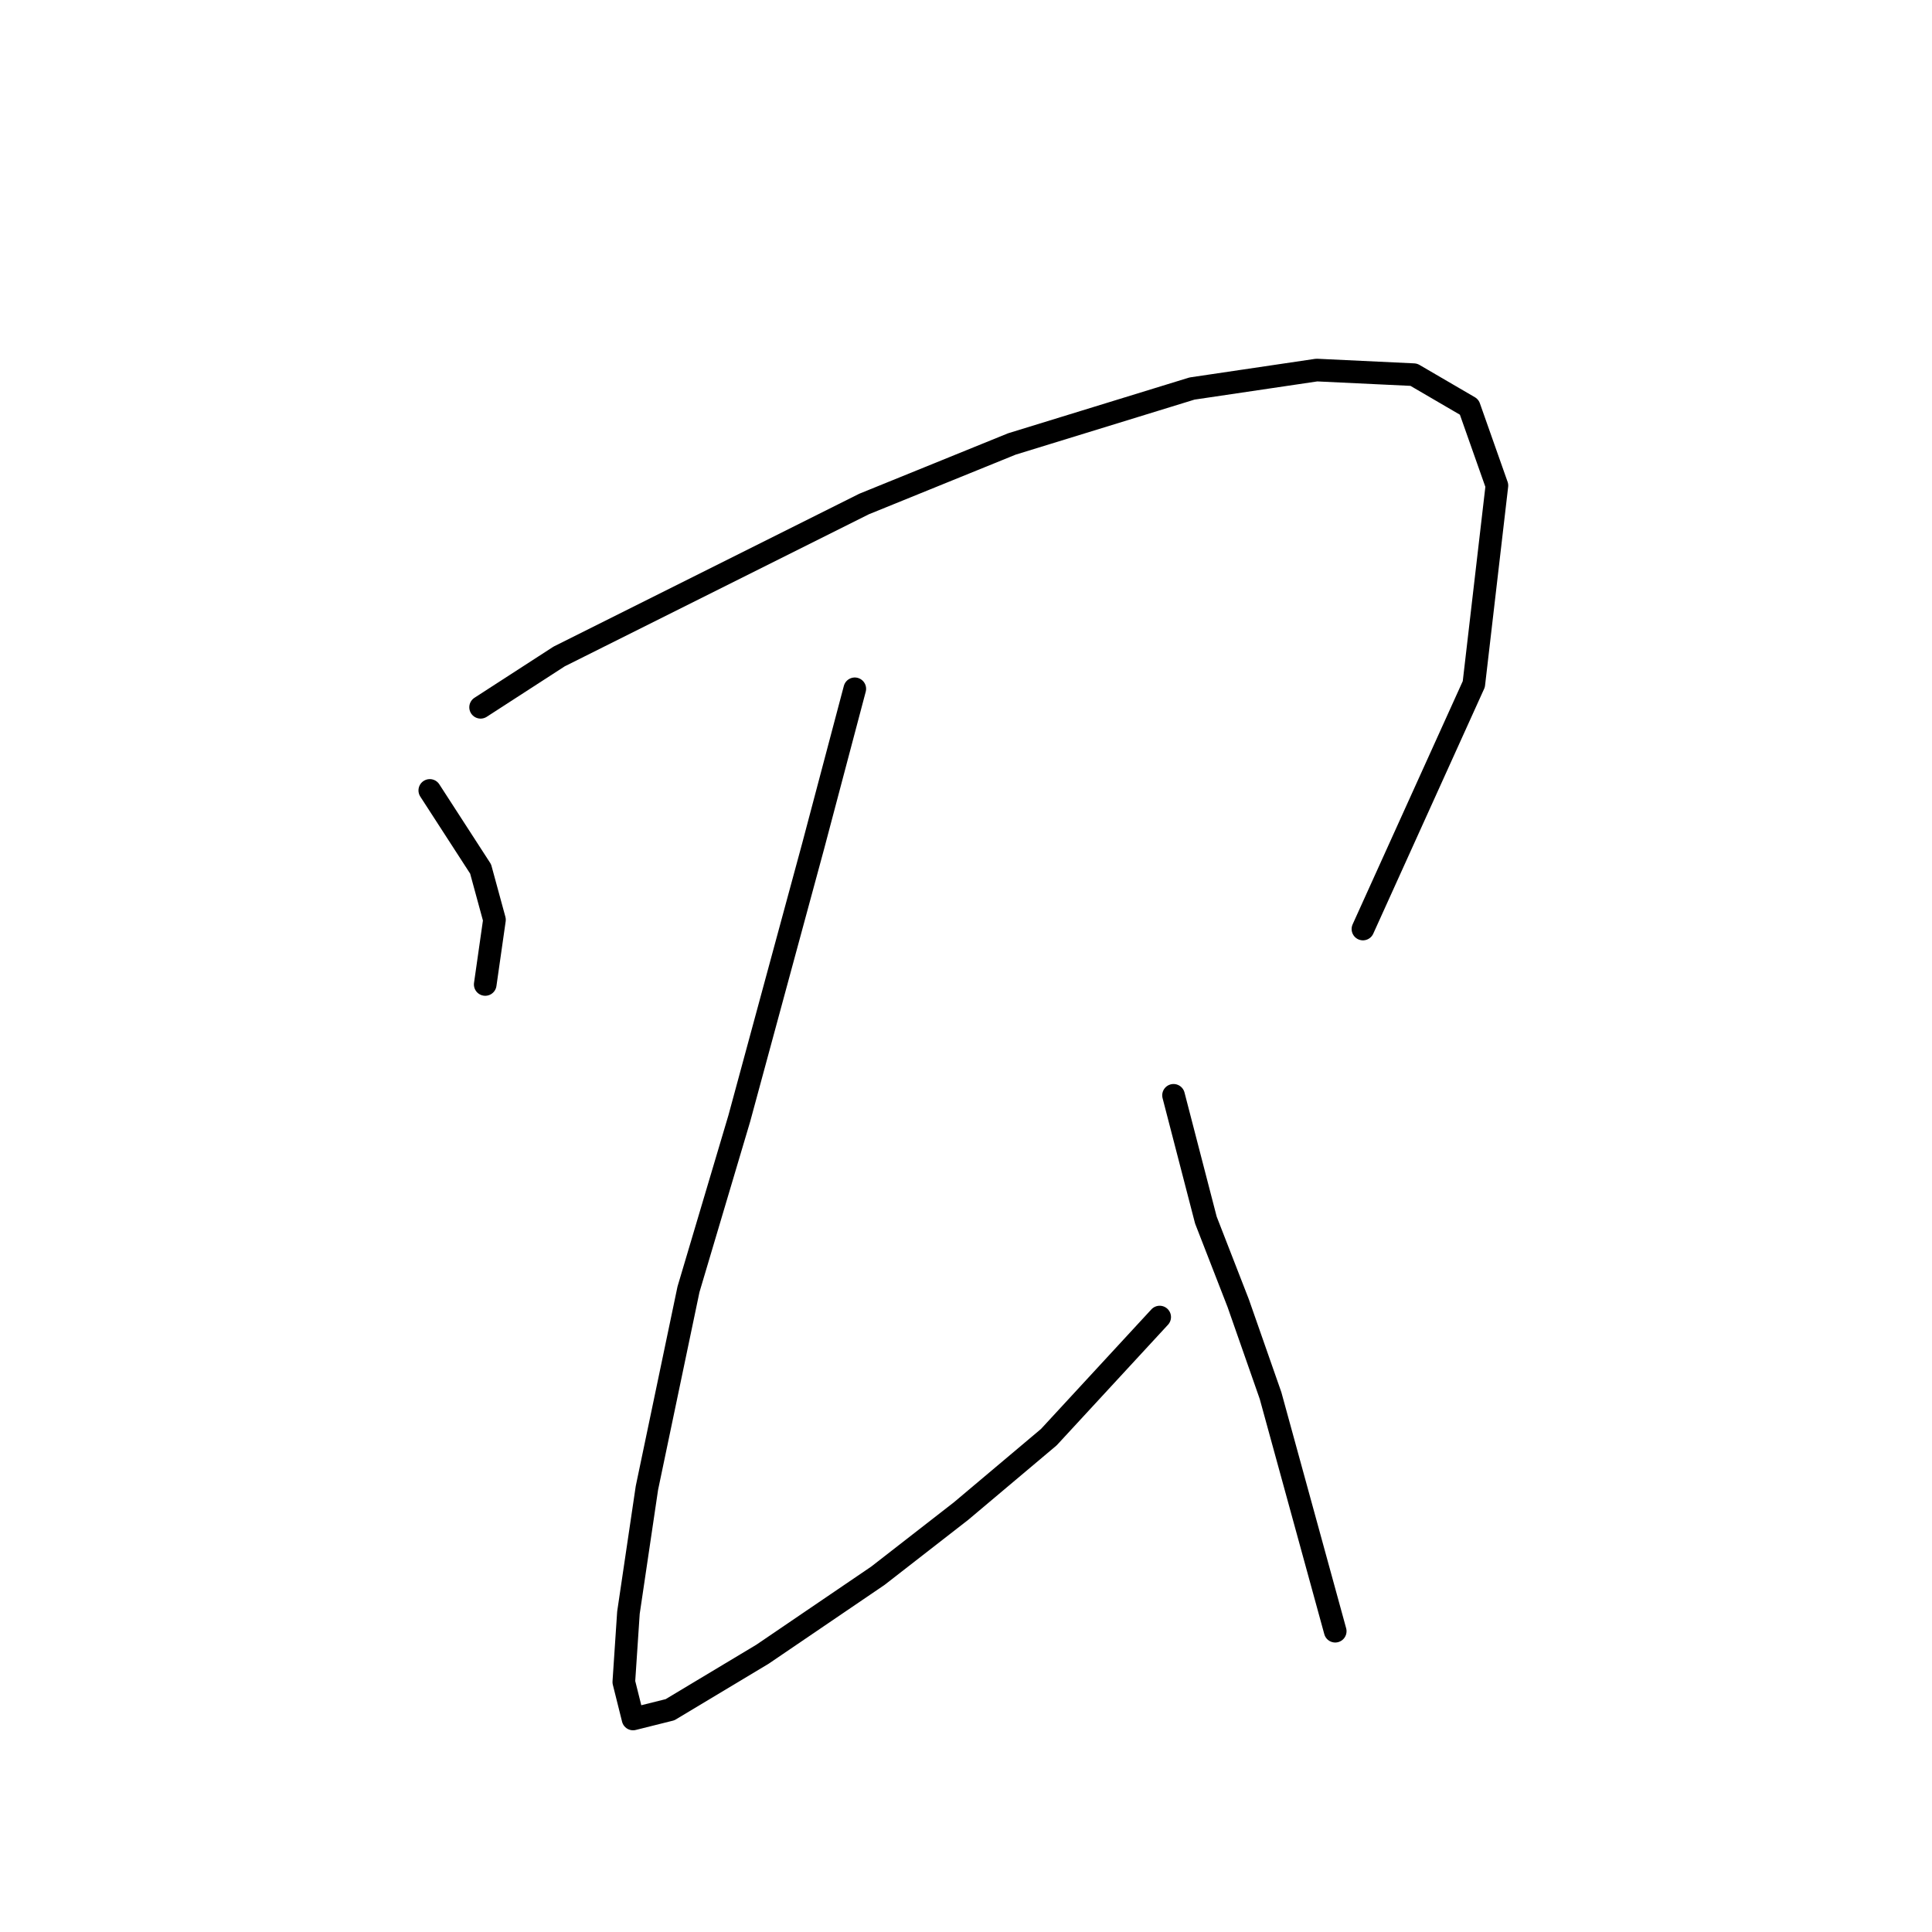 <?xml version="1.0" standalone="no"?>
    <svg width="256" height="256" xmlns="http://www.w3.org/2000/svg" version="1.1">
    <polyline stroke="black" stroke-width="3" stroke-linecap="round" fill="transparent" stroke-linejoin="round" points="56.95 104.737 63.683 115.143 65.519 121.876 64.295 130.446 64.295 130.446 " />
        <polyline stroke="black" stroke-width="3" stroke-linecap="round" fill="transparent" stroke-linejoin="round" points="63.683 93.719 74.089 86.986 114.488 66.786 134.076 58.829 157.948 51.483 174.475 49.035 187.33 49.647 194.675 53.932 198.348 64.338 195.287 90.658 180.597 123.1 180.597 123.1 " />
        <polyline stroke="black" stroke-width="3" stroke-linecap="round" fill="transparent" stroke-linejoin="round" points="113.264 91.271 107.755 112.082 97.961 148.197 91.228 170.845 85.719 197.166 83.271 213.693 82.659 222.875 83.883 227.772 88.78 226.548 101.022 219.202 116.325 208.796 127.343 200.227 138.973 190.433 153.664 174.518 153.664 174.518 " />
        <polyline stroke="black" stroke-width="3" stroke-linecap="round" fill="transparent" stroke-linejoin="round" points="155.5 145.137 159.785 161.664 164.07 172.682 168.354 184.924 176.924 216.142 176.924 216.142 " />
        </svg>